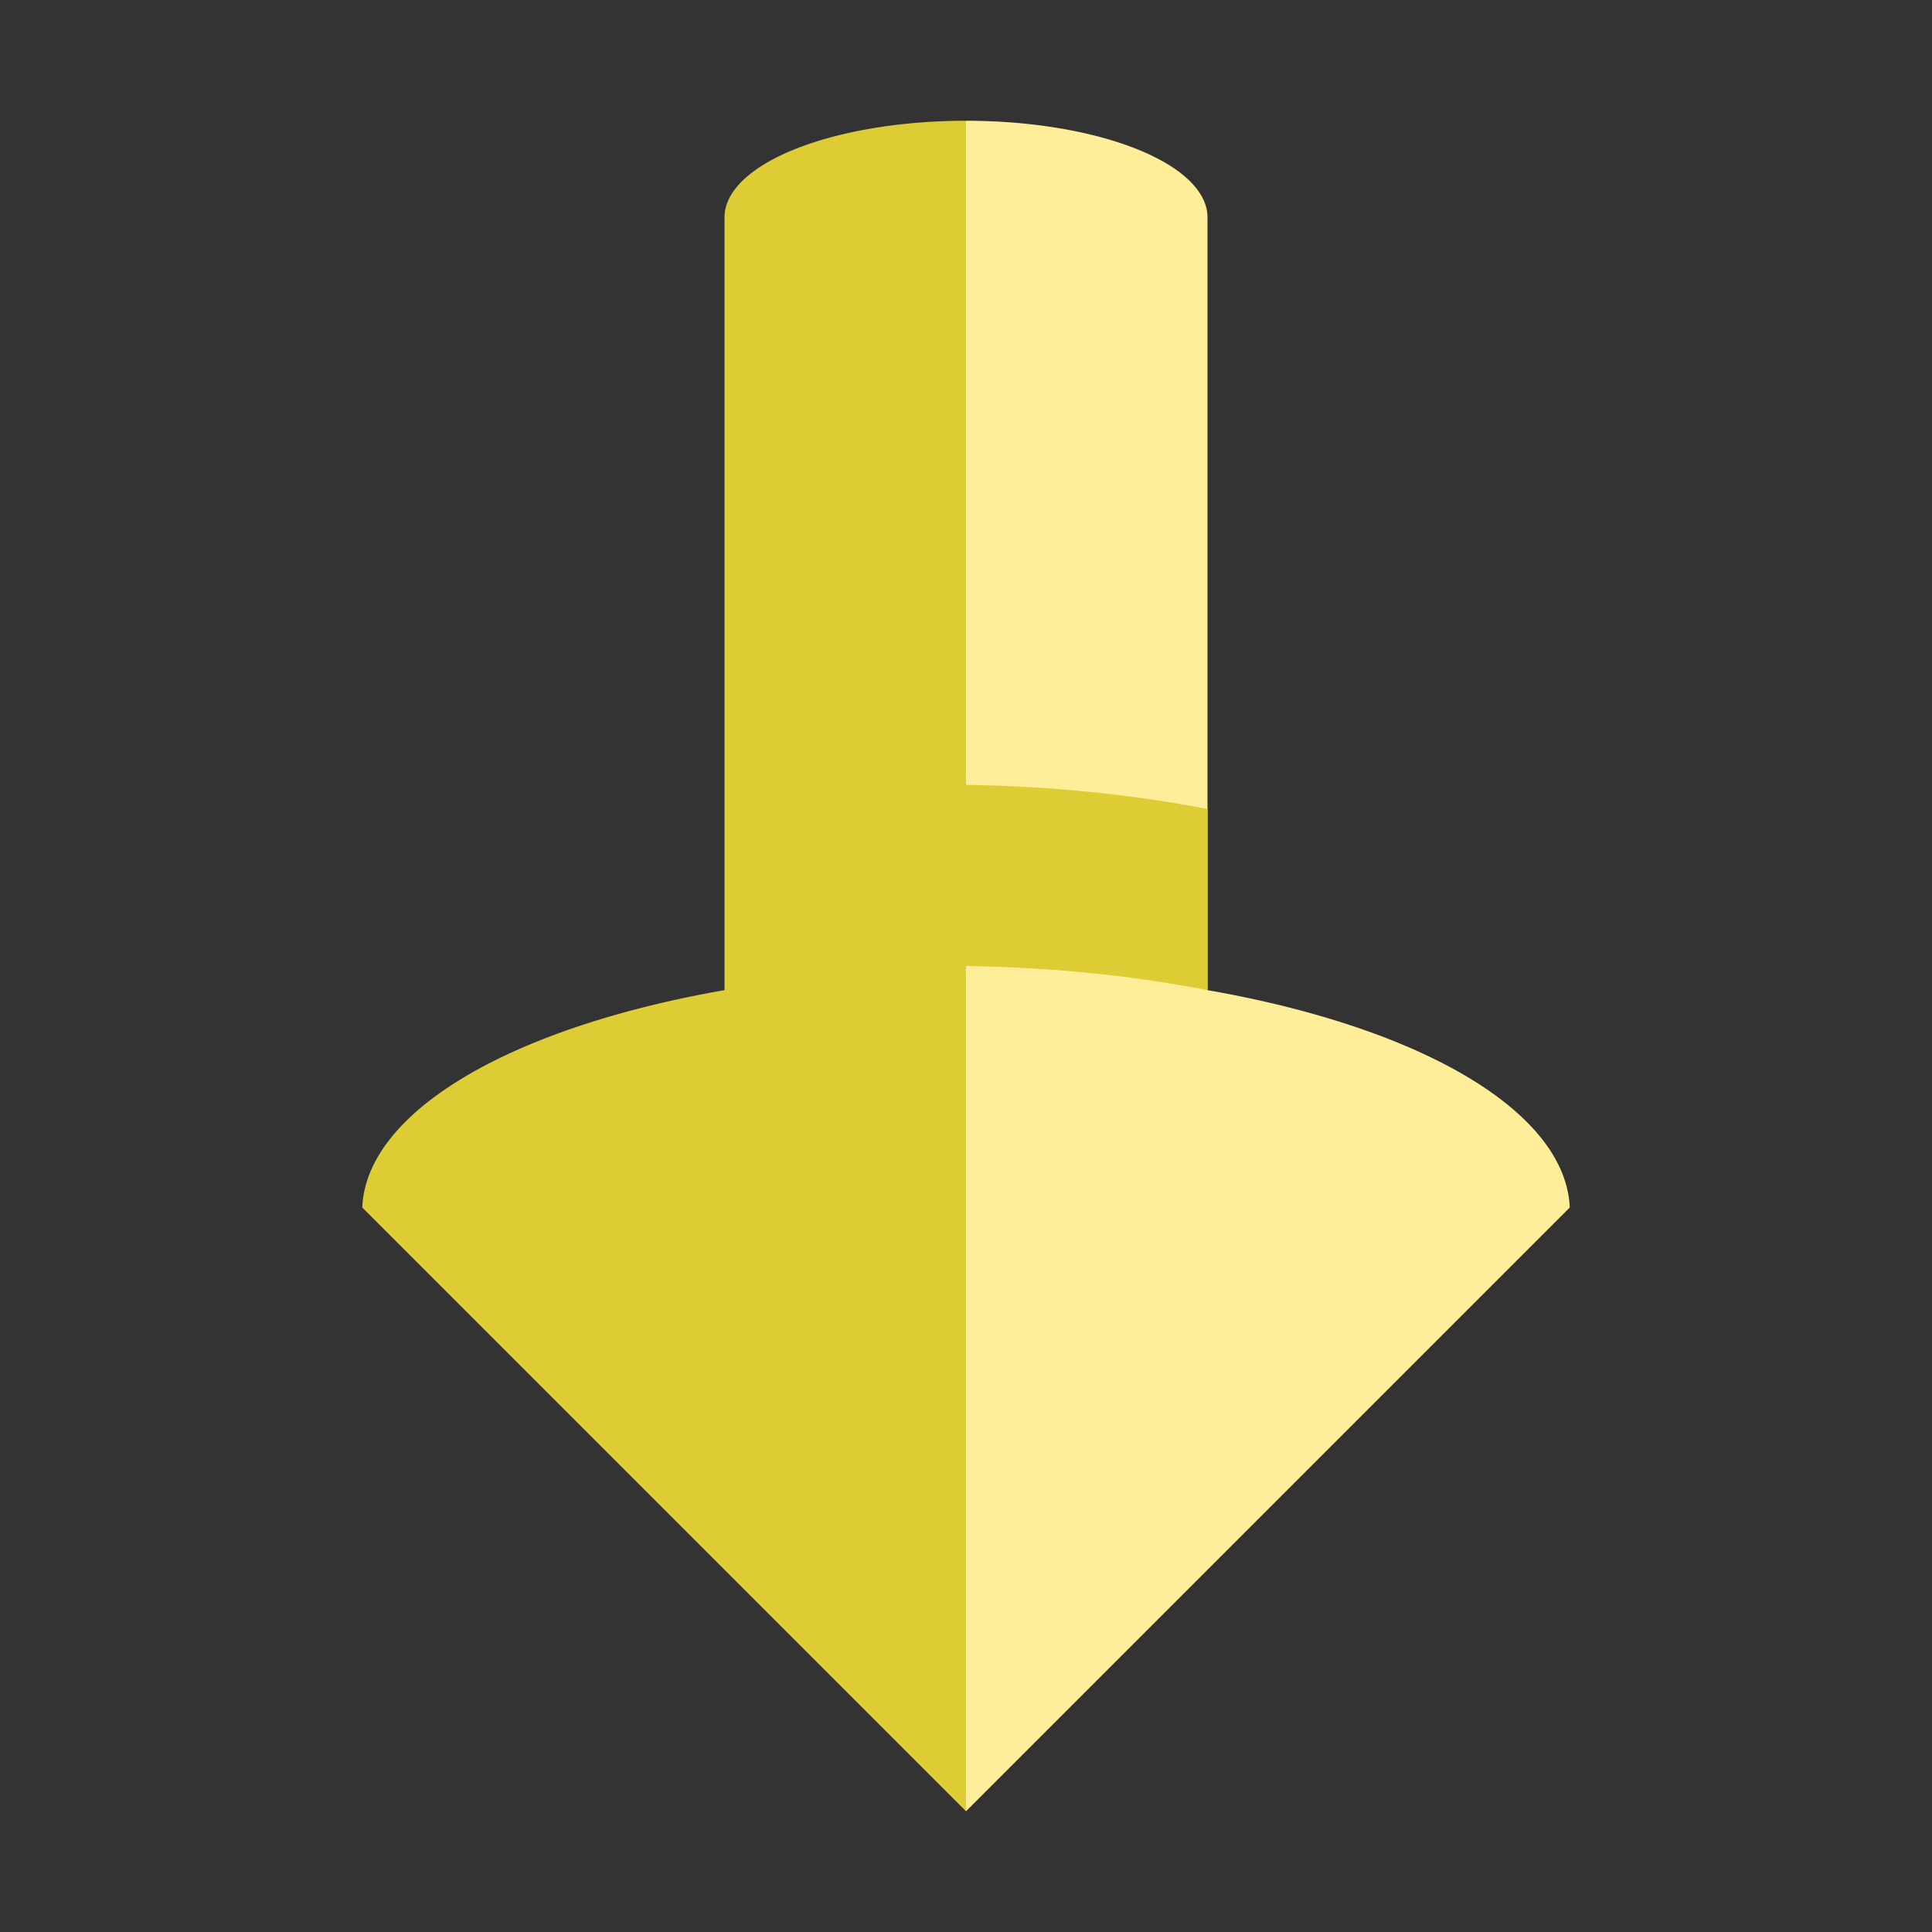<svg xmlns="http://www.w3.org/2000/svg" width="16" height="16"><rect width="100%" height="100%" fill="#333333" stroke="none"/><path fill="#fe9" d="M8 15 13 10a5 2 0 00-3-1.8V1.8a2 .8 0 00-2-.8z"/><path fill="#dc3" d="m8 15-5-5a5 2 0 013-1.8V1.8a2 .8 0 012-.8V6.5a5 2 0 012 .2V8.2A5 2 0 008 8z"/></svg>
